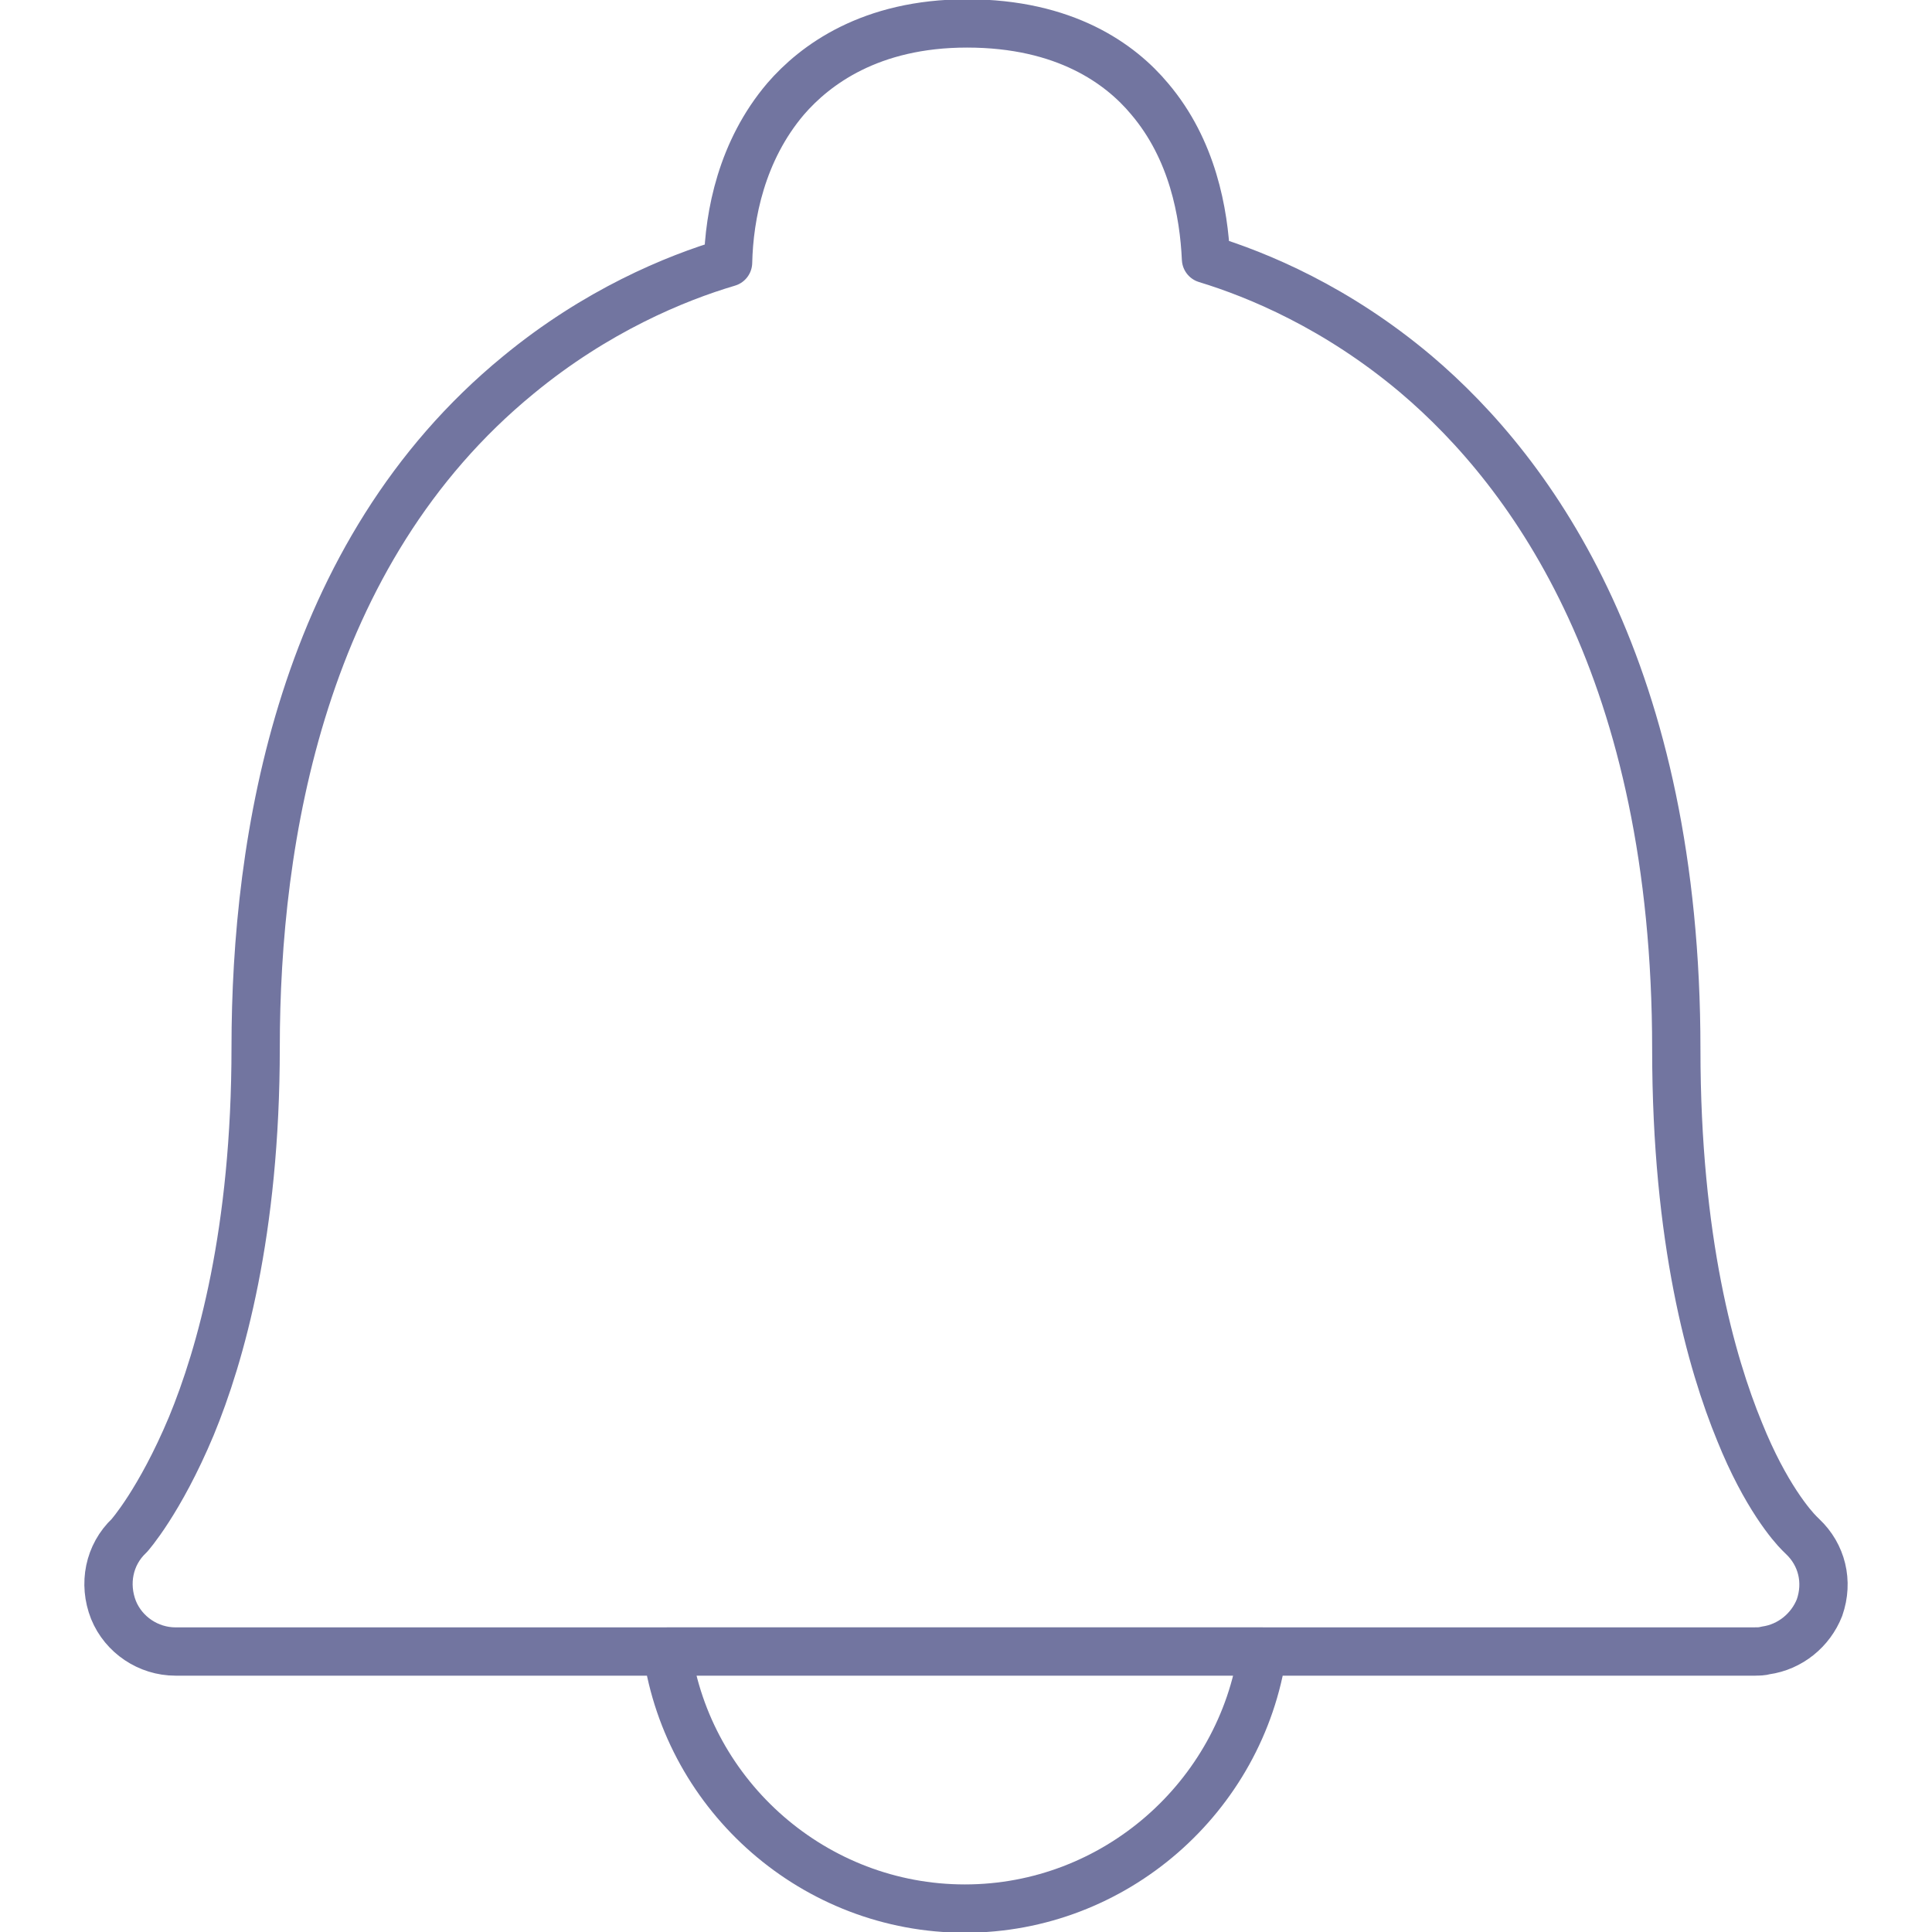 <?xml version="1.0" encoding="utf-8"?>
<!-- Generator: Adobe Illustrator 16.0.4, SVG Export Plug-In . SVG Version: 6.00 Build 0)  -->
<!DOCTYPE svg PUBLIC "-//W3C//DTD SVG 1.1//EN" "http://www.w3.org/Graphics/SVG/1.1/DTD/svg11.dtd">
<svg version="1.1" id="Livello_1" xmlns="http://www.w3.org/2000/svg" xmlns:xlink="http://www.w3.org/1999/xlink" x="0px" y="0px"
	 width="40px" height="40px" viewBox="0 0 40 40" enable-background="new 0 0 40 40" xml:space="preserve">
<g>
	<path fill="none" stroke="#7275A0" stroke-linecap="round" stroke-linejoin="round" stroke-miterlimit="10" d="M36.343,34.192
		c0.067,0,0.137,0,0.209-0.021c0.513-0.071,0.936-0.422,1.119-0.887c0.188-0.539,0.048-1.096-0.35-1.472l-0.069-0.068
		c-0.141-0.141-0.7-0.771-1.236-2.103c-0.585-1.422-1.31-3.968-1.31-7.914c0-7.795-2.942-11.906-5.393-13.982
		c-1.634-1.377-3.266-2.056-4.344-2.384c-0.044-0.955-0.276-2.264-1.166-3.313c-0.604-0.725-1.751-1.563-3.783-1.563
		c-2.004,0-3.151,0.864-3.755,1.563c-0.912,1.073-1.169,2.404-1.191,3.387c-1.097,0.324-2.733,1.001-4.344,2.33
		c-4.502,3.689-5.437,9.622-5.437,13.918c0,3.827-0.725,6.372-1.332,7.843c-0.655,1.563-1.284,2.266-1.284,2.266
		c-0.422,0.397-0.54,1.001-0.327,1.541l0,0c0.209,0.514,0.722,0.86,1.284,0.86H36.343z M13.812,34.192
		c0.442,3.014,3.057,5.323,6.165,5.323c3.105,0,5.717-2.31,6.163-5.323H13.812z M8.093,21.683"/>
</g>
</svg>
